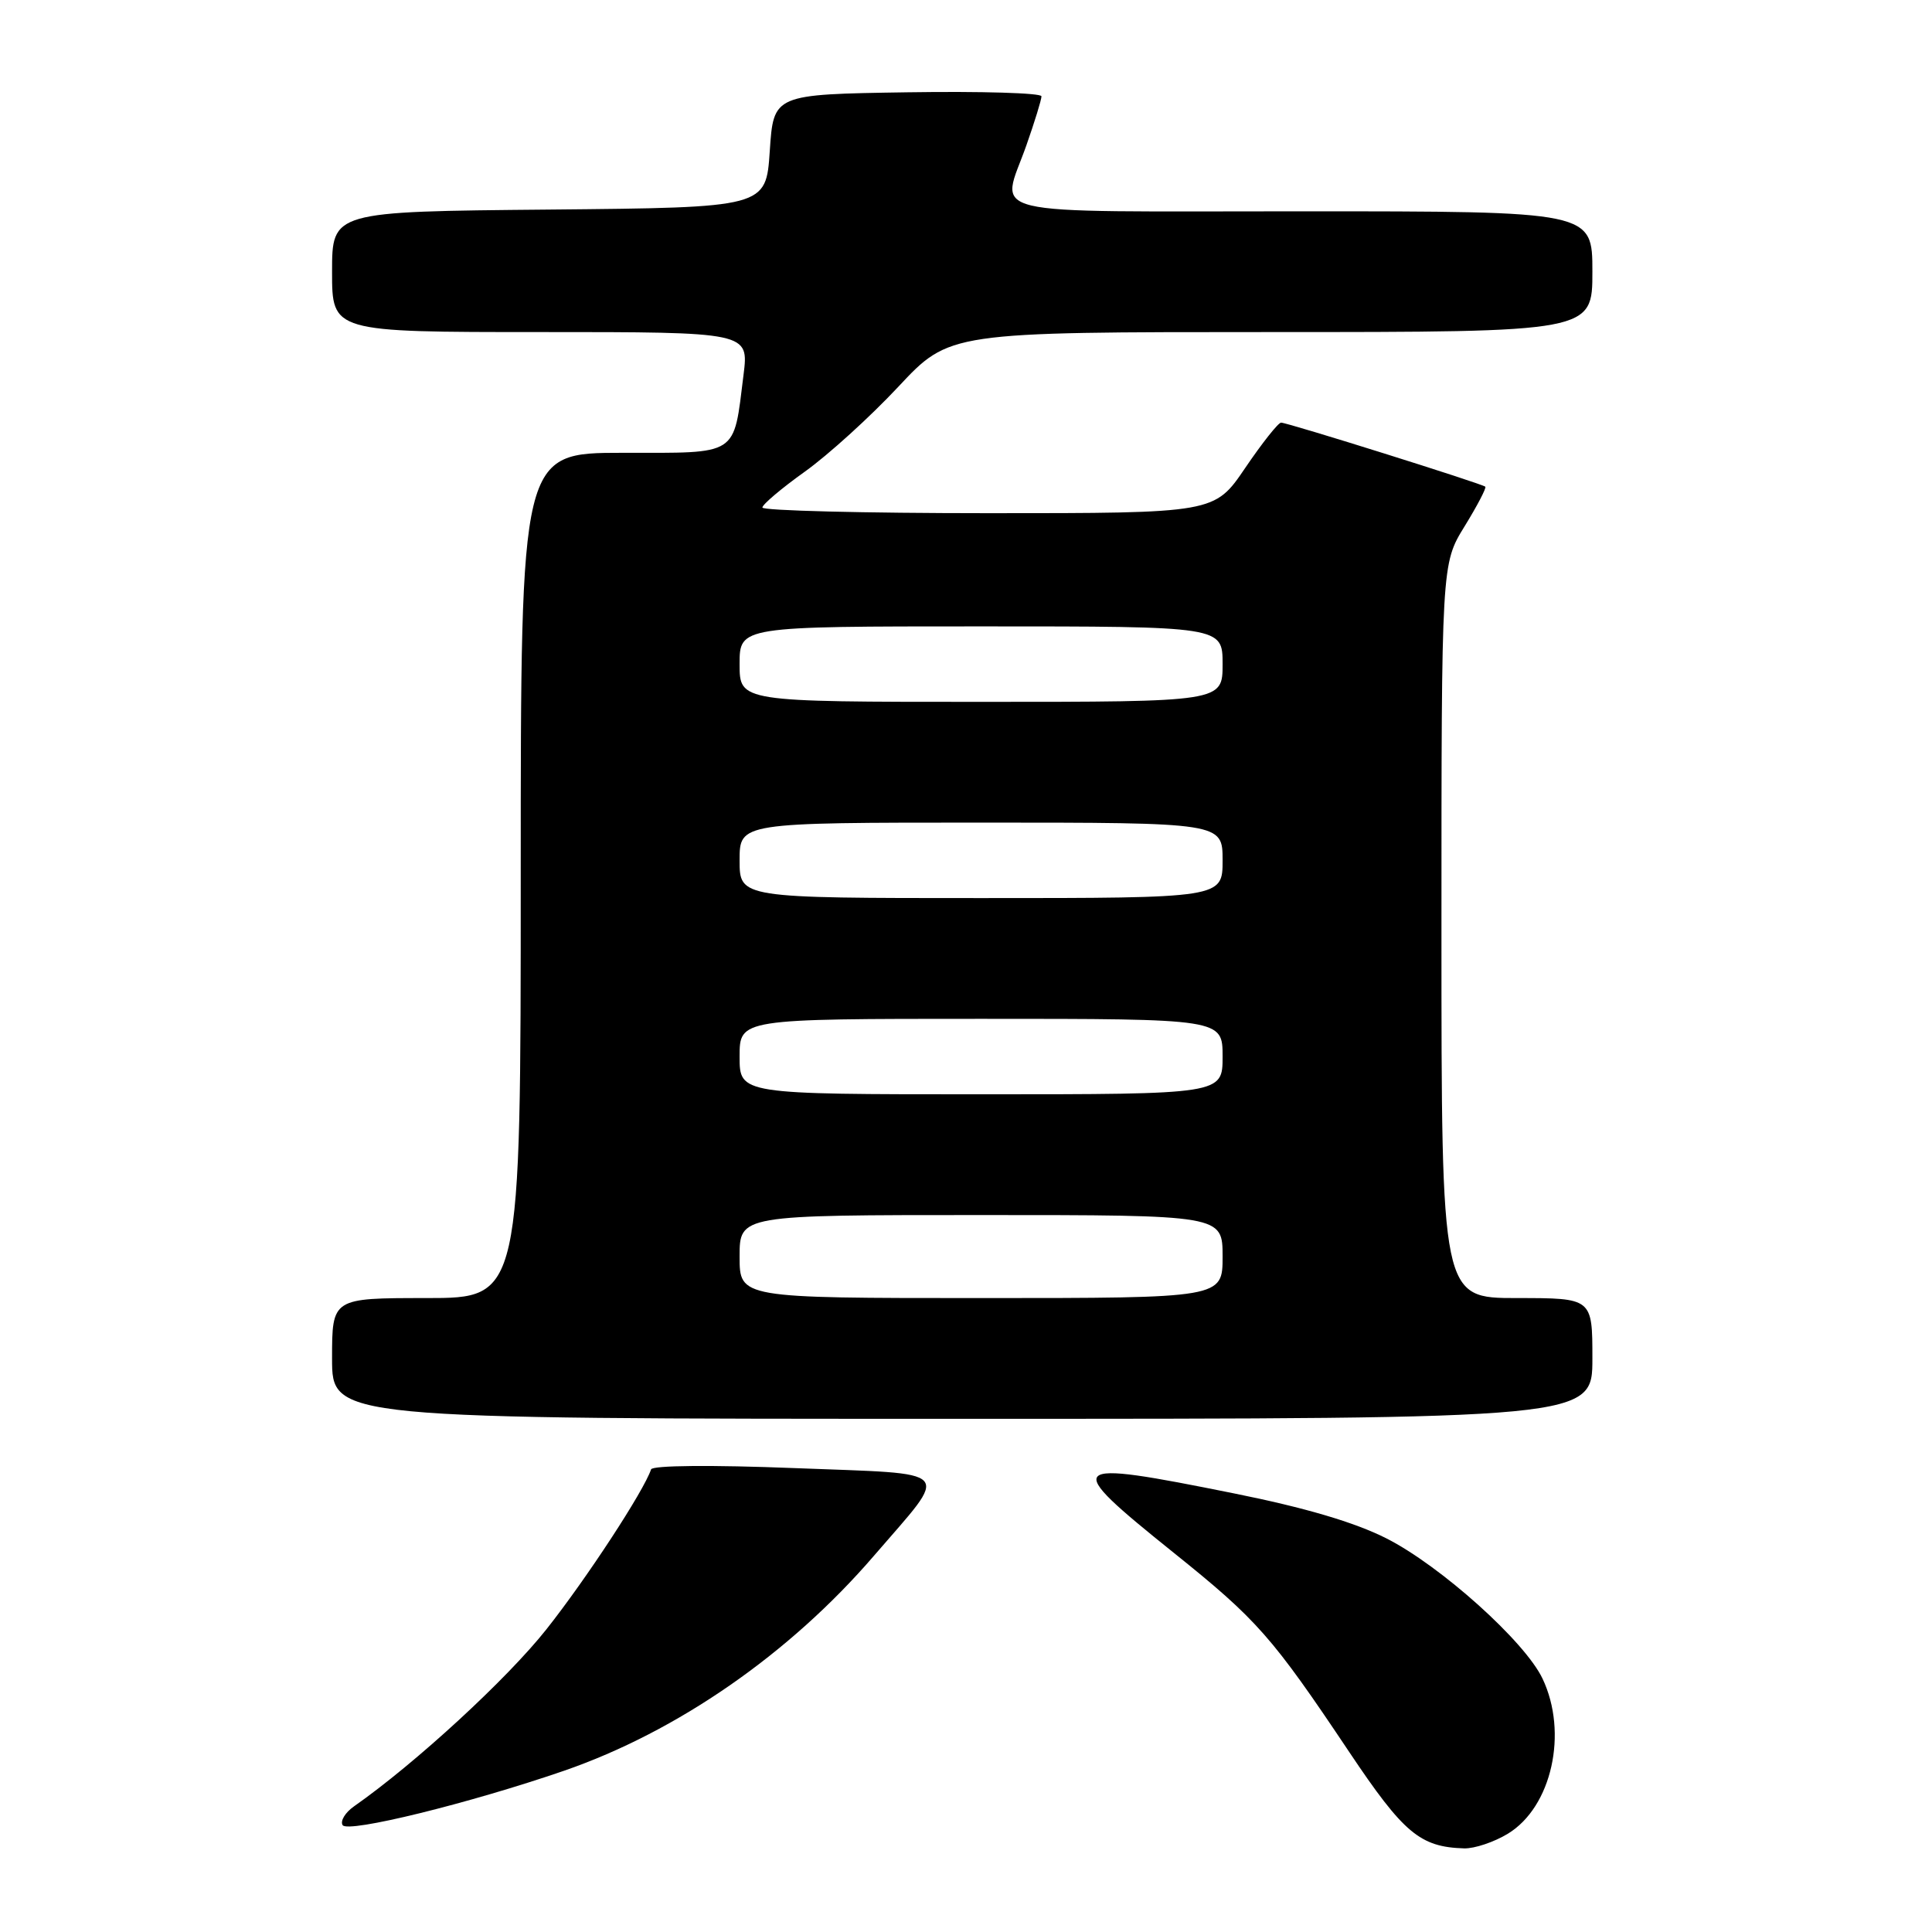 <?xml version="1.0" encoding="UTF-8" standalone="no"?>
<!DOCTYPE svg PUBLIC "-//W3C//DTD SVG 1.1//EN" "http://www.w3.org/Graphics/SVG/1.1/DTD/svg11.dtd" >
<svg xmlns="http://www.w3.org/2000/svg" xmlns:xlink="http://www.w3.org/1999/xlink" version="1.1" viewBox="0 0 256 256">
 <g >
 <path fill="currentColor"
d=" M 199.81 242.97 C 205.62 239.43 207.81 229.61 204.39 222.42 C 202.06 217.51 190.90 207.49 183.70 203.84 C 179.51 201.72 172.96 199.78 163.50 197.88 C 140.98 193.35 140.58 193.74 155.50 205.73 C 166.61 214.65 168.53 216.83 178.78 232.15 C 185.99 242.92 188.16 244.74 194.00 244.92 C 195.38 244.96 197.99 244.08 199.81 242.97 Z  M 74.75 234.63 C 89.76 229.44 104.64 219.12 115.80 206.15 C 125.95 194.36 126.87 195.38 105.25 194.53 C 94.29 194.10 86.44 194.17 86.27 194.70 C 85.31 197.57 77.73 209.16 72.42 215.87 C 67.22 222.45 55.05 233.65 46.91 239.35 C 45.74 240.17 45.06 241.29 45.40 241.84 C 46.07 242.92 62.24 238.94 74.75 234.63 Z  M 211.00 180.00 C 211.00 172.00 211.00 172.00 201.00 172.00 C 191.00 172.00 191.00 172.00 191.00 123.36 C 191.00 74.72 191.00 74.72 194.06 69.75 C 195.74 67.02 196.98 64.65 196.81 64.49 C 196.39 64.09 170.60 56.00 169.75 56.00 C 169.38 56.00 167.24 58.70 165.00 62.00 C 160.93 68.00 160.93 68.00 130.96 68.00 C 114.48 68.00 101.01 67.66 101.02 67.25 C 101.03 66.84 103.56 64.70 106.64 62.50 C 109.72 60.30 115.30 55.24 119.03 51.25 C 125.81 44.00 125.81 44.00 168.41 44.00 C 211.00 44.00 211.00 44.00 211.00 36.00 C 211.00 28.00 211.00 28.00 172.50 28.00 C 128.99 28.00 132.62 28.87 136.00 19.26 C 137.10 16.13 138.00 13.21 138.00 12.76 C 138.00 12.32 130.01 12.08 120.25 12.23 C 102.50 12.50 102.50 12.50 102.00 20.00 C 101.50 27.50 101.50 27.50 72.75 27.77 C 44.00 28.03 44.00 28.03 44.00 36.02 C 44.00 44.00 44.00 44.00 71.62 44.00 C 99.23 44.00 99.23 44.00 98.52 49.68 C 97.16 60.55 98.01 60.00 82.52 60.00 C 69.00 60.00 69.00 60.00 69.00 116.00 C 69.00 172.00 69.00 172.00 56.50 172.00 C 44.00 172.00 44.00 172.00 44.00 180.00 C 44.00 188.00 44.00 188.00 127.50 188.00 C 211.00 188.00 211.00 188.00 211.00 180.00 Z  M 98.00 166.50 C 98.00 161.00 98.00 161.00 130.00 161.00 C 162.00 161.00 162.00 161.00 162.00 166.50 C 162.00 172.00 162.00 172.00 130.00 172.00 C 98.00 172.00 98.00 172.00 98.00 166.50 Z  M 98.00 140.00 C 98.00 135.00 98.00 135.00 130.00 135.00 C 162.00 135.00 162.00 135.00 162.00 140.00 C 162.00 145.00 162.00 145.00 130.00 145.00 C 98.00 145.00 98.00 145.00 98.00 140.00 Z  M 98.00 114.00 C 98.00 109.00 98.00 109.00 130.00 109.00 C 162.00 109.00 162.00 109.00 162.00 114.00 C 162.00 119.00 162.00 119.00 130.00 119.00 C 98.00 119.00 98.00 119.00 98.00 114.00 Z  M 98.00 88.00 C 98.00 83.00 98.00 83.00 130.00 83.00 C 162.00 83.00 162.00 83.00 162.00 88.00 C 162.00 93.00 162.00 93.00 130.00 93.00 C 98.00 93.00 98.00 93.00 98.00 88.00 Z "/>
</g>
</svg>